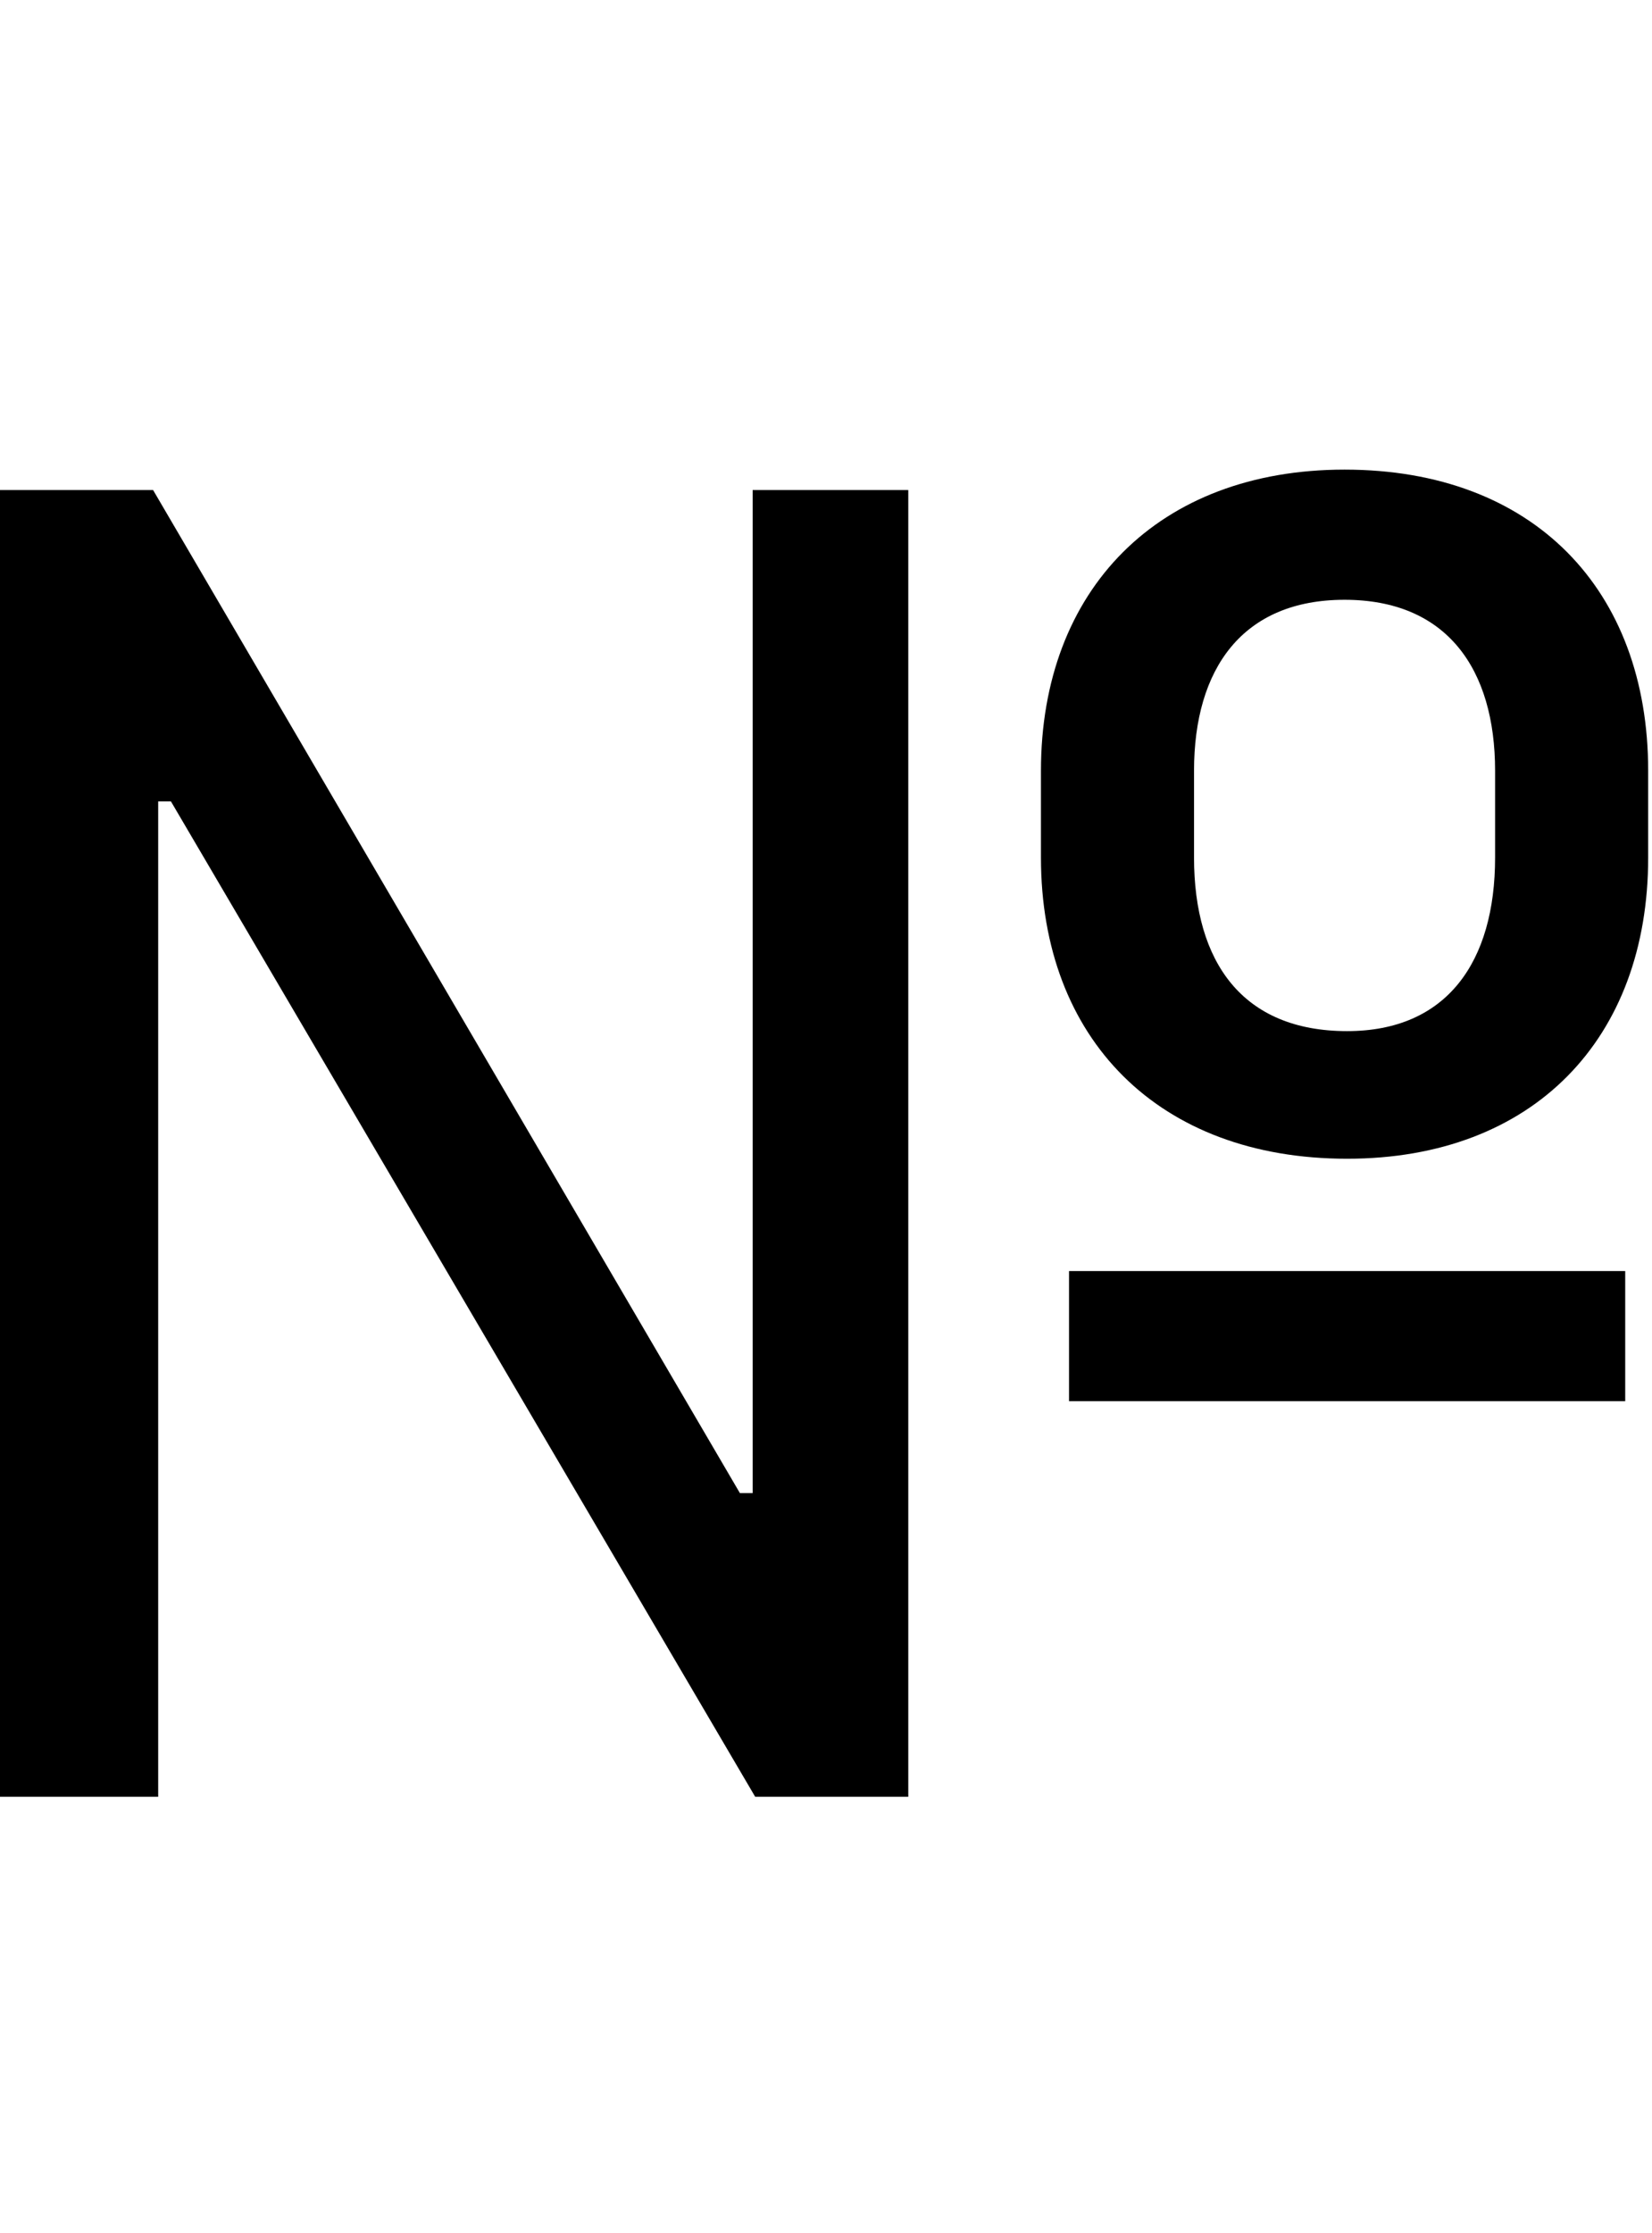 <svg id="svg-numero" xmlns="http://www.w3.org/2000/svg" width="259" height="350"><path d="M248 0H496V-1560H516L1432 0H1672V-2048H1428V-476H1408L488 -2048H248ZM2360 -1000C2652 -1000 2832 -1188 2832 -1472V-1608C2832 -1892 2652 -2080 2356 -2080C2064 -2080 1880 -1892 1880 -1608V-1472C1880 -1188 2064 -1000 2360 -1000ZM2360 -1200C2196 -1200 2120 -1308 2120 -1472V-1608C2120 -1768 2196 -1876 2356 -1876C2516 -1876 2592 -1768 2592 -1608V-1472C2592 -1308 2516 -1200 2360 -1200ZM1924 -620H2796V-824H1924Z" transform="translate(-24.8 281.6) scale(0.1)"/></svg>
